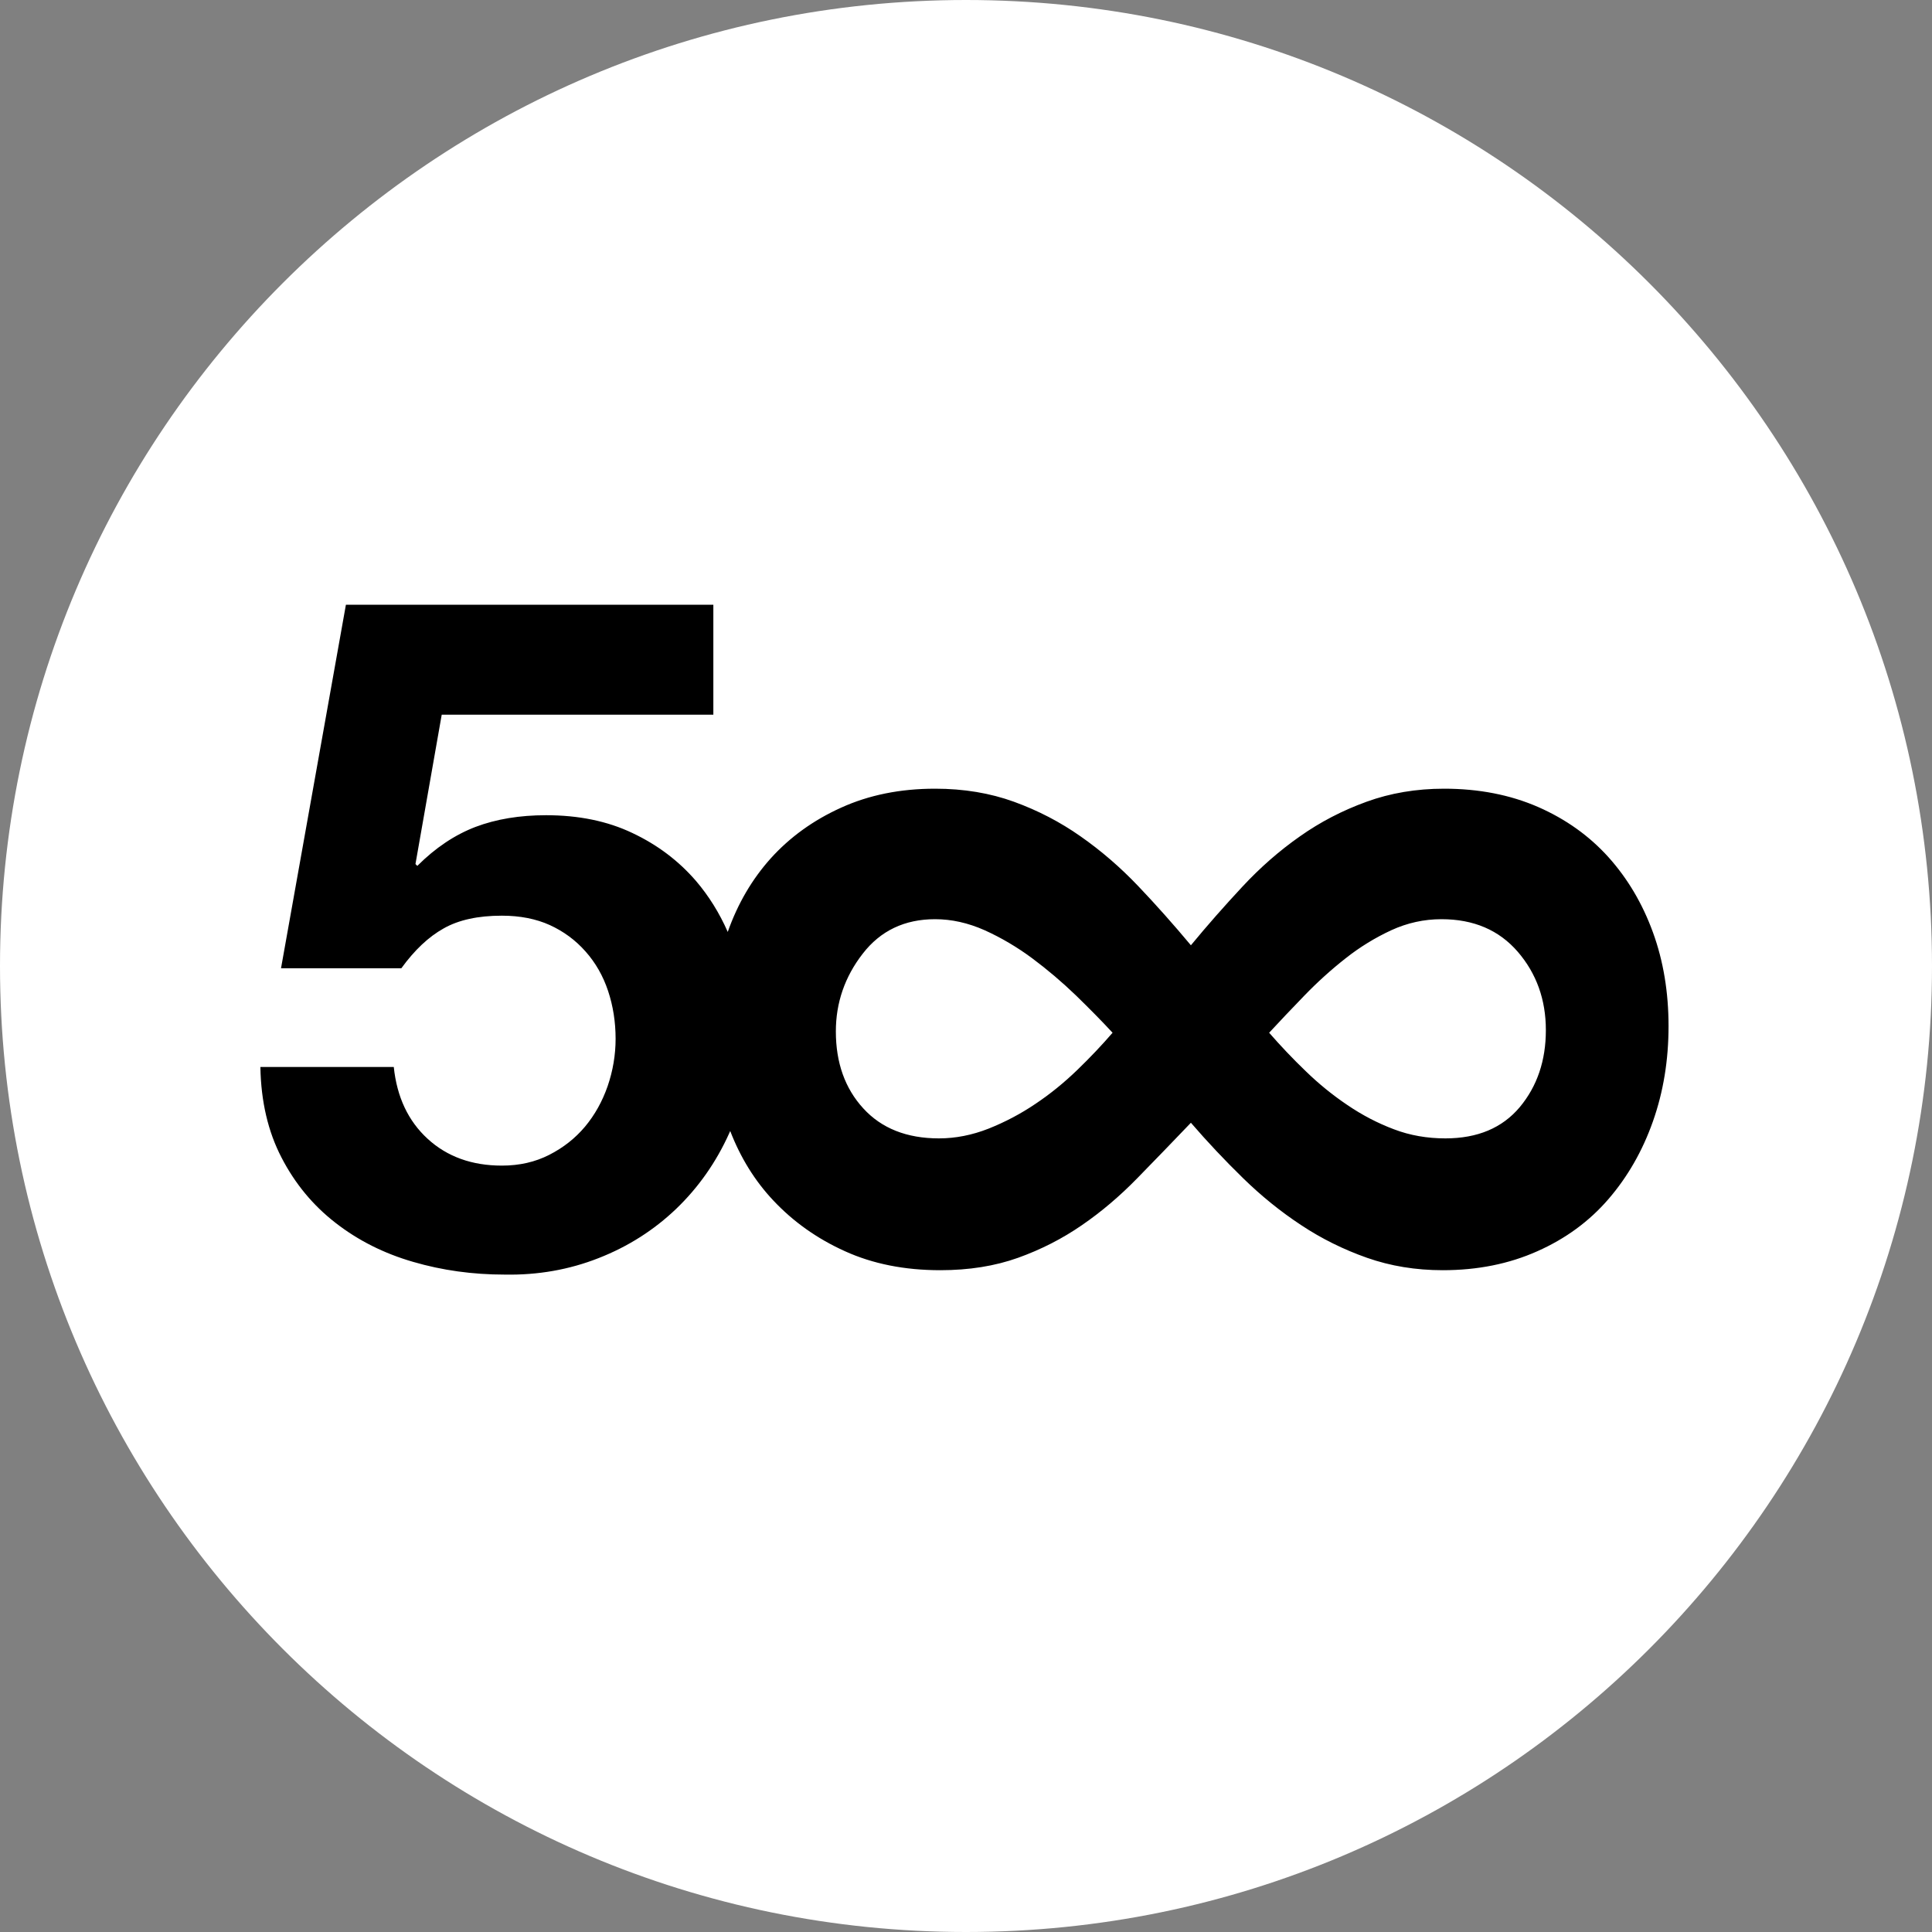 <?xml version="1.0" encoding="UTF-8" standalone="no"?>
<svg width="22px" height="22px" viewBox="0 0 22 22" version="1.1" xmlns="http://www.w3.org/2000/svg" xmlns:xlink="http://www.w3.org/1999/xlink" xmlns:sketch="http://www.bohemiancoding.com/sketch/ns">
    <rect x="0" y="0" width="22" height="22" fill="#808080" stroke="none"/>
    <title>500px</title>
    <description>Created with Sketch (http://www.bohemiancoding.com/sketch)</description>
    <defs></defs>
    <g id="Page 1" fill="#D8D8D8" fill-rule="evenodd">
        <g id="Rectangles">
            <path d="M11,0 C4.925,0 0,4.924 0,11 L0,11 C0,17.075 4.924,22 11,22 L11,22 C17.075,22 22,17.076 22,11 L22,11 C22,4.925 17.076,0 11,0 L11,0 Z M11,0" id="Rectangle 1 copy 4" fill="#FFFFFF"></path>
        </g>
        <path d="M18.822,10.616 C18.703,10.289 18.534,10.004 18.316,9.761 C18.098,9.519 17.831,9.328 17.514,9.189 C17.197,9.051 16.84,8.981 16.444,8.981 C16.127,8.981 15.832,9.031 15.56,9.13 C15.287,9.229 15.034,9.36 14.802,9.524 C14.569,9.687 14.351,9.878 14.148,10.096 C13.945,10.314 13.749,10.536 13.561,10.764 C13.362,10.526 13.162,10.301 12.959,10.088 C12.756,9.875 12.538,9.687 12.305,9.524 C12.072,9.36 11.819,9.229 11.547,9.13 C11.274,9.031 10.975,8.981 10.648,8.981 C10.251,8.981 9.895,9.053 9.578,9.197 C9.261,9.34 8.993,9.534 8.775,9.776 C8.563,10.013 8.4,10.291 8.287,10.612 C8.192,10.396 8.071,10.202 7.925,10.031 C7.728,9.803 7.488,9.621 7.202,9.486 C6.917,9.35 6.589,9.283 6.218,9.283 C5.918,9.283 5.651,9.327 5.415,9.416 C5.18,9.506 4.959,9.653 4.752,9.86 L4.731,9.839 L5.03,8.138 L8.123,8.138 L8.123,6.886 L3.939,6.886 L3.2,11.026 L4.57,11.026 C4.72,10.819 4.88,10.668 5.052,10.572 C5.223,10.475 5.444,10.427 5.715,10.427 C5.922,10.427 6.104,10.463 6.261,10.534 C6.418,10.606 6.553,10.705 6.667,10.834 C6.781,10.962 6.867,11.112 6.924,11.283 C6.981,11.454 7.01,11.636 7.01,11.829 C7.01,12.014 6.979,12.194 6.919,12.369 C6.858,12.544 6.772,12.697 6.662,12.829 C6.551,12.961 6.416,13.068 6.255,13.15 C6.095,13.232 5.915,13.273 5.715,13.273 C5.373,13.273 5.091,13.171 4.87,12.968 C4.648,12.765 4.52,12.492 4.484,12.15 L2.965,12.15 C2.972,12.542 3.052,12.886 3.206,13.182 C3.359,13.478 3.564,13.726 3.821,13.925 C4.078,14.125 4.372,14.273 4.704,14.369 C5.036,14.466 5.383,14.514 5.747,14.514 C6.125,14.521 6.482,14.458 6.817,14.326 C7.152,14.195 7.447,14.007 7.7,13.765 C7.953,13.522 8.155,13.235 8.304,12.904 C8.308,12.896 8.311,12.887 8.315,12.879 C8.432,13.182 8.595,13.446 8.805,13.669 C9.033,13.912 9.305,14.105 9.622,14.248 C9.939,14.392 10.301,14.464 10.707,14.464 C11.034,14.464 11.329,14.417 11.592,14.323 C11.854,14.229 12.097,14.105 12.32,13.951 C12.543,13.798 12.753,13.619 12.951,13.416 C13.149,13.213 13.353,13.003 13.561,12.785 C13.749,13.003 13.947,13.213 14.155,13.416 C14.363,13.619 14.584,13.798 14.817,13.951 C15.049,14.105 15.3,14.229 15.567,14.323 C15.835,14.417 16.122,14.464 16.429,14.464 C16.825,14.464 17.184,14.392 17.506,14.248 C17.828,14.105 18.098,13.907 18.316,13.654 C18.534,13.401 18.703,13.107 18.822,12.77 C18.941,12.433 19,12.072 19,11.685 C19,11.299 18.941,10.942 18.822,10.616 L18.822,10.616 Z M12.268,12.183 C12.119,12.327 11.961,12.456 11.792,12.569 C11.624,12.683 11.445,12.777 11.257,12.852 C11.069,12.926 10.88,12.963 10.692,12.963 C10.326,12.963 10.038,12.849 9.83,12.621 C9.622,12.394 9.518,12.101 9.518,11.745 C9.518,11.418 9.62,11.123 9.823,10.861 C10.026,10.598 10.301,10.467 10.648,10.467 C10.836,10.467 11.024,10.509 11.213,10.593 C11.401,10.678 11.581,10.784 11.755,10.913 C11.928,11.042 12.094,11.183 12.253,11.336 C12.411,11.49 12.55,11.631 12.669,11.76 C12.55,11.898 12.416,12.04 12.268,12.183 L12.268,12.183 Z M17.306,12.607 C17.107,12.844 16.825,12.963 16.459,12.963 C16.251,12.963 16.055,12.929 15.872,12.859 C15.688,12.79 15.512,12.698 15.344,12.584 C15.176,12.471 15.017,12.342 14.869,12.198 C14.72,12.055 14.581,11.908 14.452,11.76 C14.571,11.631 14.705,11.49 14.854,11.336 C15.002,11.183 15.158,11.042 15.322,10.913 C15.485,10.784 15.659,10.678 15.842,10.593 C16.025,10.509 16.216,10.467 16.414,10.467 C16.781,10.467 17.07,10.591 17.284,10.839 C17.496,11.086 17.603,11.383 17.603,11.73 C17.603,12.077 17.504,12.369 17.306,12.607 L17.306,12.607 Z M17.306,12.607" id="Shape" fill="#000000"></path>
    </g>
</svg>